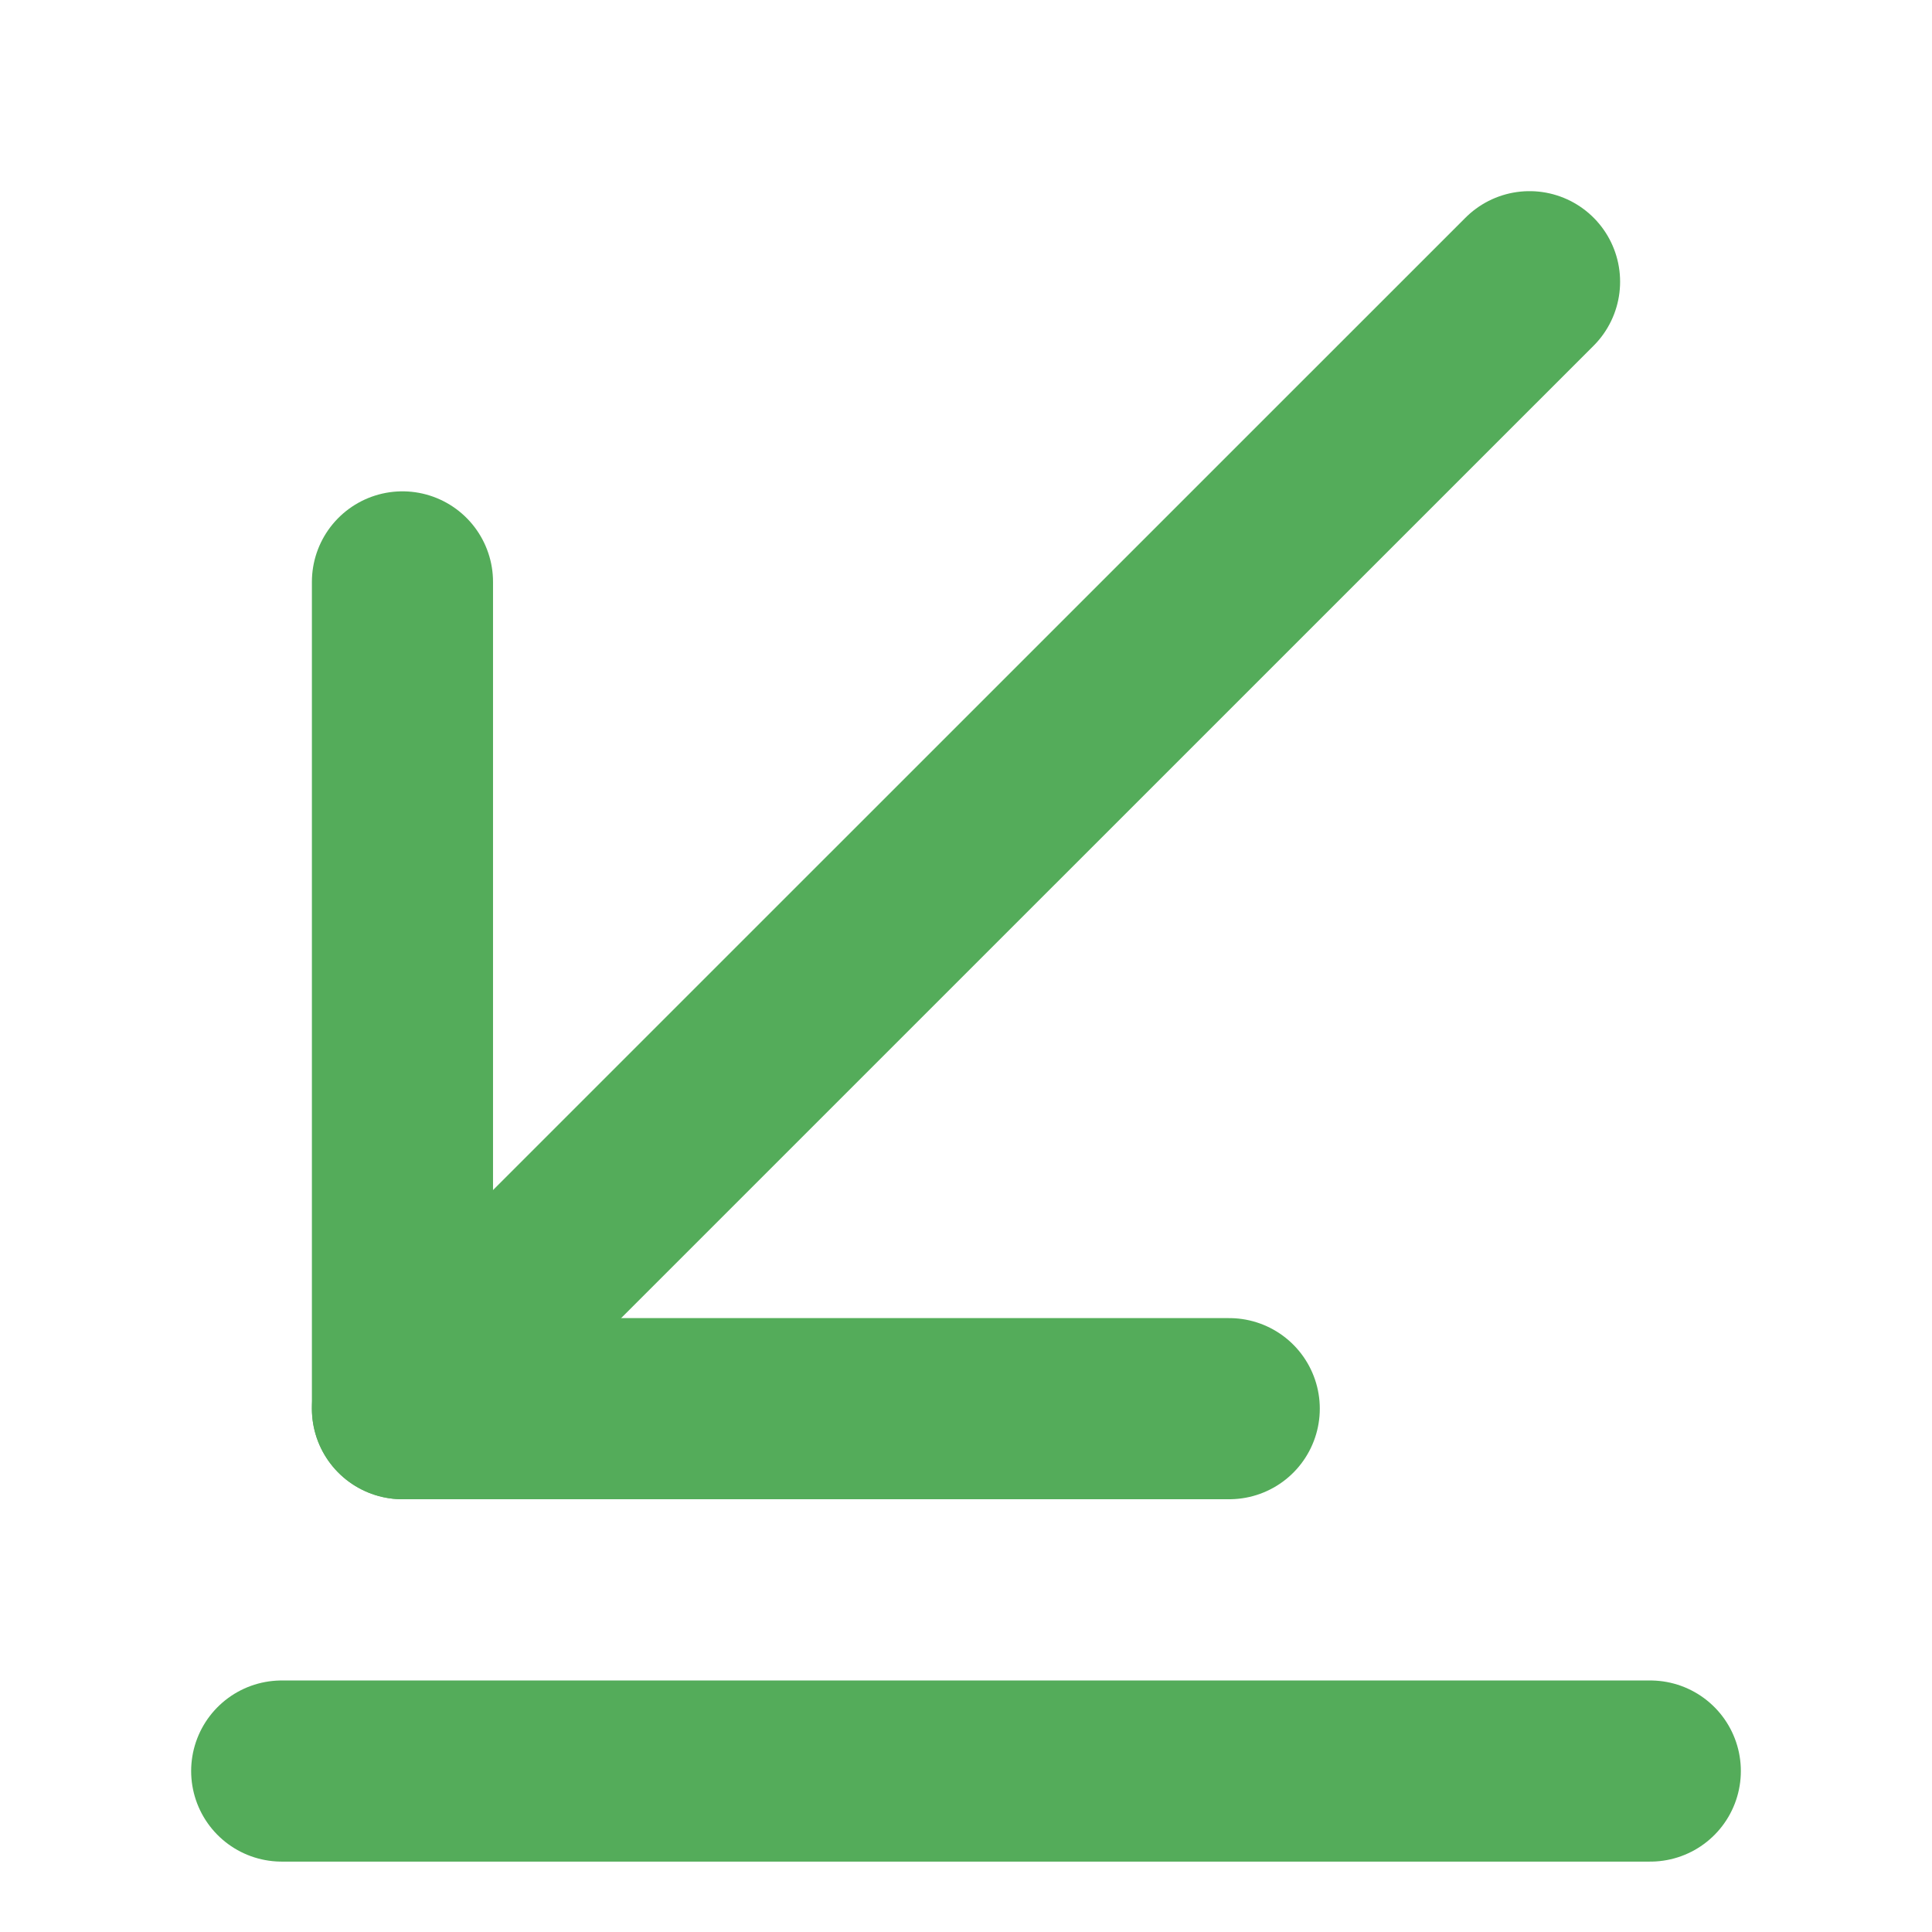 <svg width="16" height="16" viewBox="0 0 16 16" fill="none" xmlns="http://www.w3.org/2000/svg">
<path d="M3.333 11.666L12.667 2.333" stroke="#54AC5A" stroke-width="1.5" stroke-miterlimit="10" stroke-linecap="round" stroke-linejoin="round"/>
<path d="M3.333 4.819V11.666H10.18" stroke="#54AC5A" stroke-width="1.5" stroke-miterlimit="10" stroke-linecap="round" stroke-linejoin="round"/>
<path d="M2.333 14.667H13.667" stroke="#54AC5A" stroke-width="1.5" stroke-miterlimit="10" stroke-linecap="round" stroke-linejoin="round"/>
</svg>
